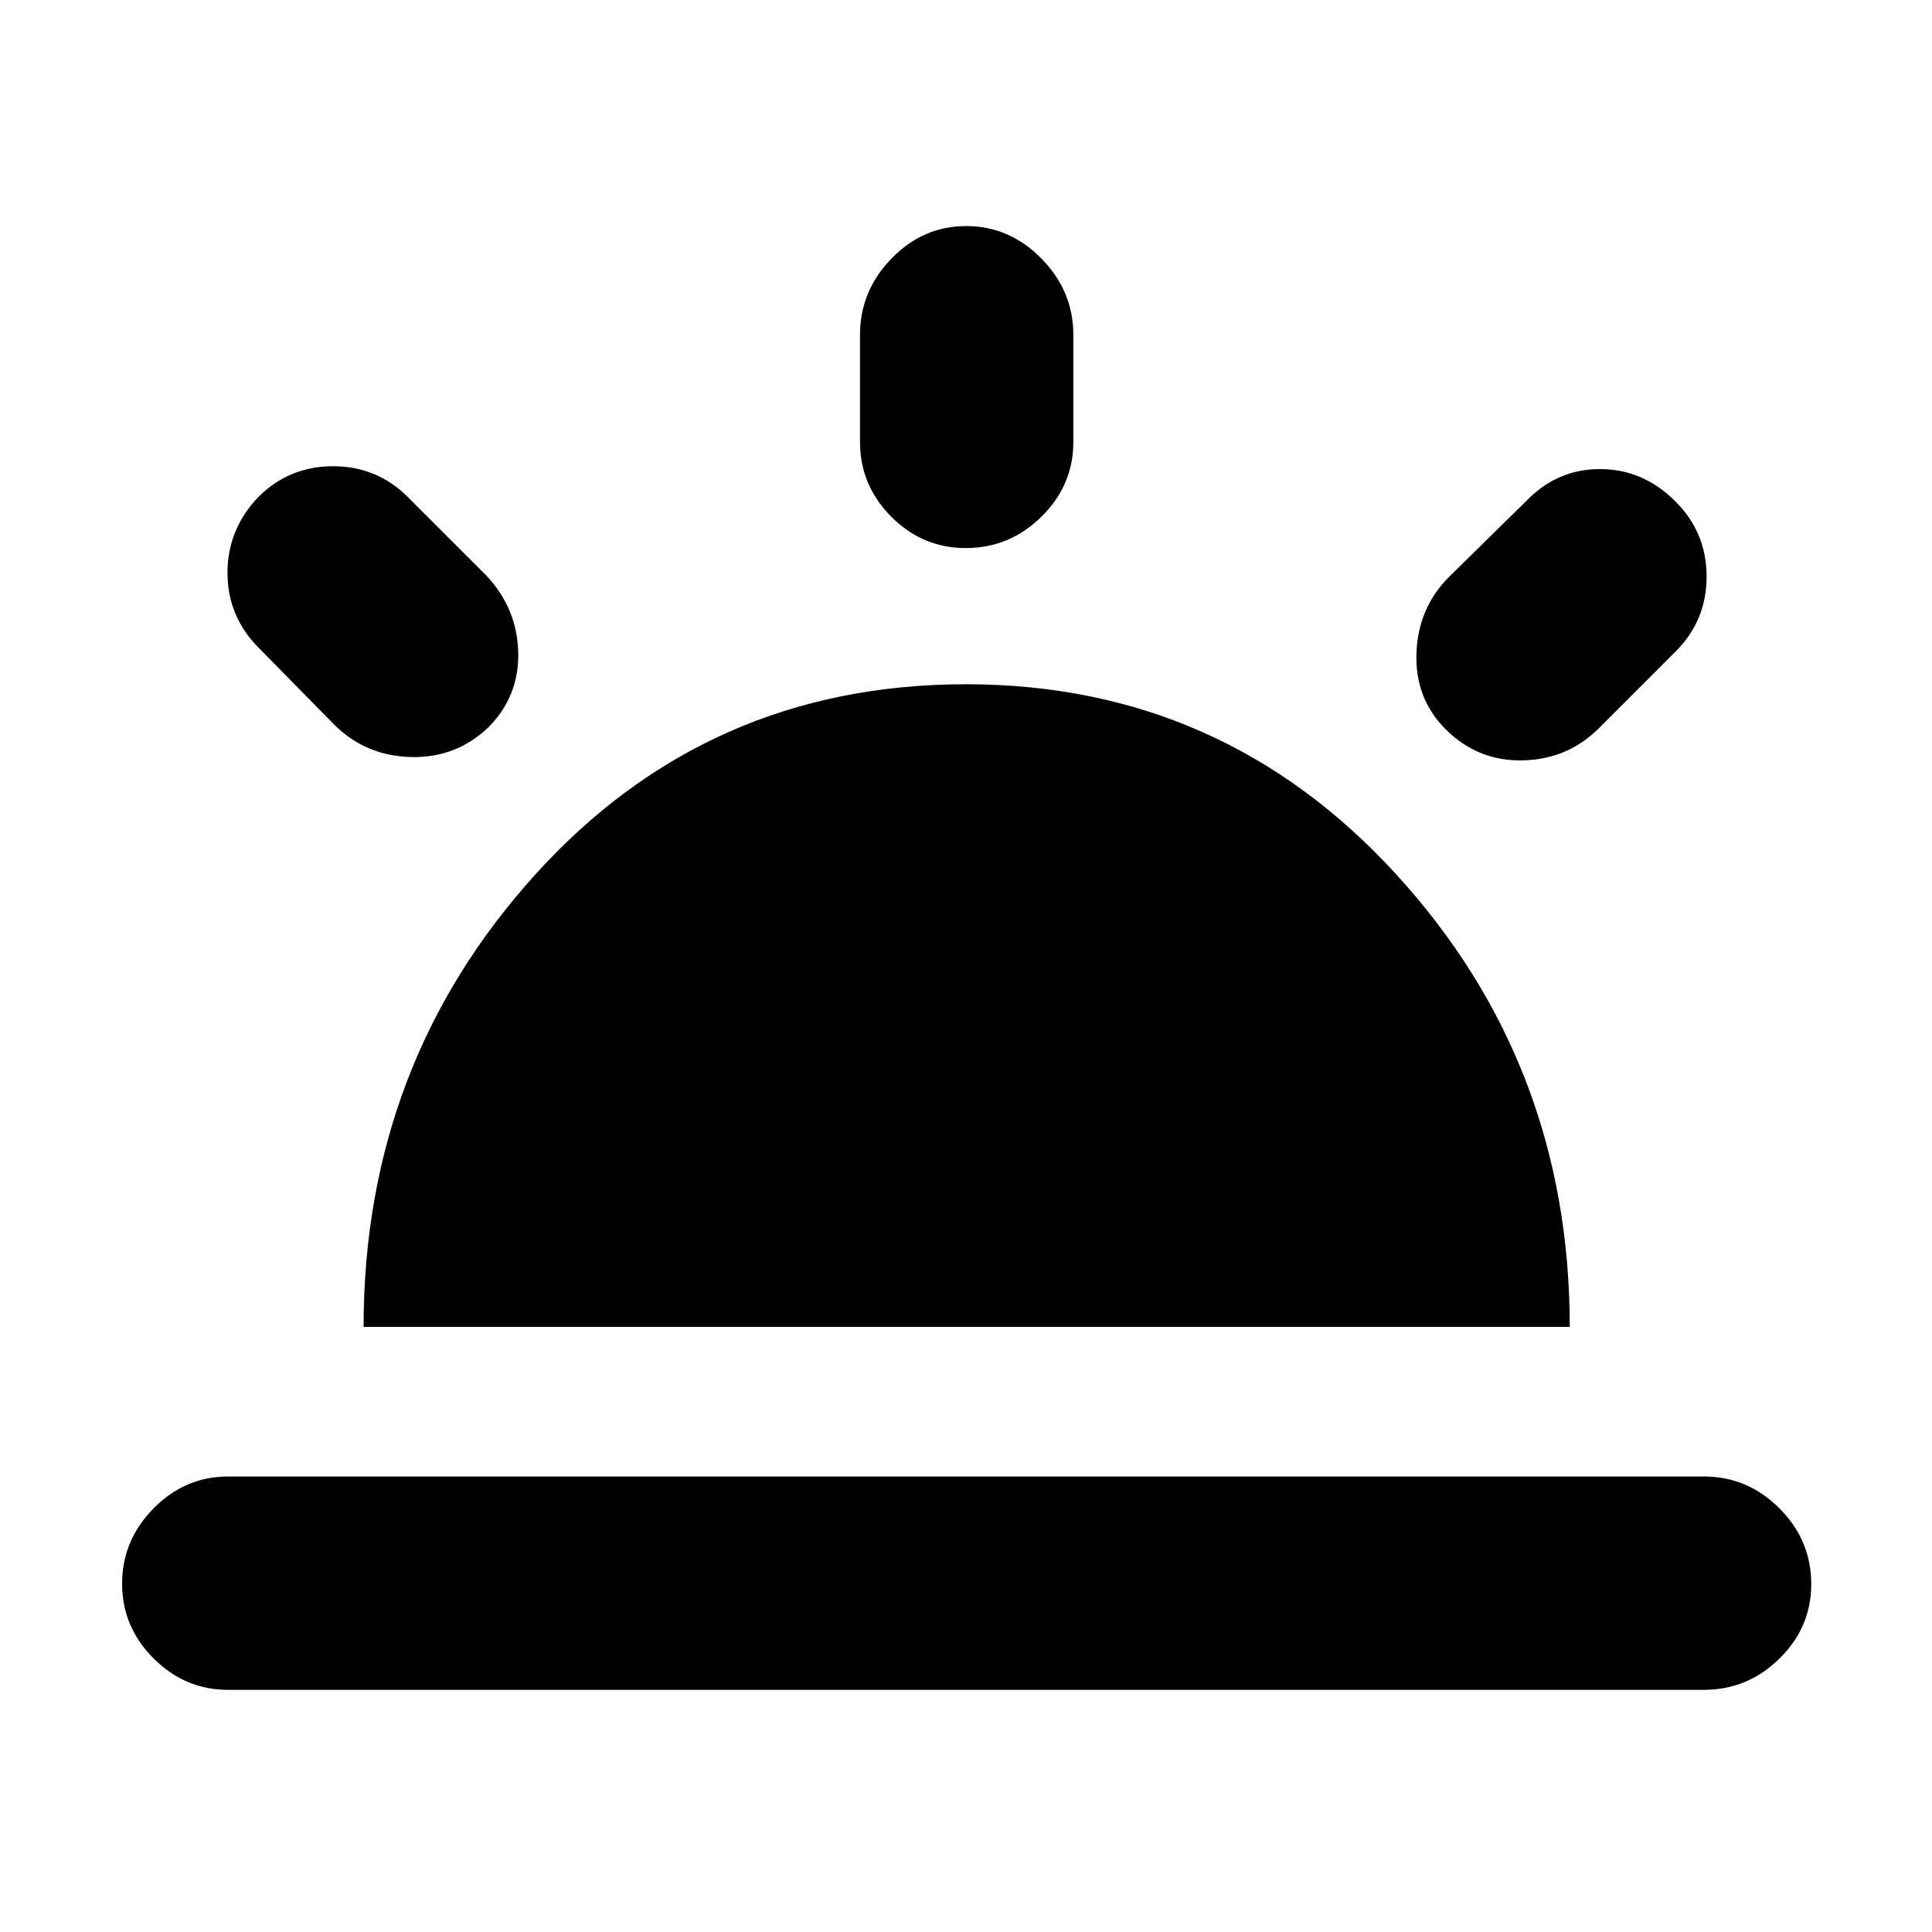 <svg xmlns="http://www.w3.org/2000/svg" height="40" viewBox="0 -960 960 960" width="40"><path d="M832.67-710.67Q848-695.33 848-673.5q0 21.83-15.33 37.17L794.33-598q-15.46 15.33-37.73 15.83-22.27.5-38.35-15.53-15.25-15.37-14.42-37.83.84-22.47 16.17-37.8L758.33-711q15.43-16 36.88-15.92 21.46.09 37.46 16.25ZM113.33-120.33q-21.45 0-37.05-15.64-15.61-15.64-15.61-37.14 0-21.49 15.61-37.36 15.6-15.86 37.05-15.86h733.34q21.73 0 37.53 15.83t15.8 37.62q0 21.5-15.8 37.02-15.8 15.53-37.53 15.53H113.33Zm366.78-727.34q21.49 0 37.36 16.14 15.86 16.13 15.86 37.86v53.34q0 21.45-15.83 37.06-15.83 15.6-37.62 15.6-21.5 0-37.02-15.6-15.53-15.61-15.53-37.06v-53.34q0-21.73 15.64-37.86 15.64-16.14 37.14-16.14ZM128.33-713q15.34-15.33 37.17-15.33 21.83 0 37.17 15.33l39 39q15.33 16.33 15.83 38.17.5 21.83-14.83 37.24-16 15.26-38.34 14.76-22.33-.5-38-15.84l-38.33-39q-15-15.42-14.96-36.87.04-21.46 15.29-37.46Zm52.34 412.33q0-130.64 85.5-224.99Q351.67-620 480-620q127.32 0 213.66 94.34Q780-431.31 780-300.67H180.67Z"/></svg>